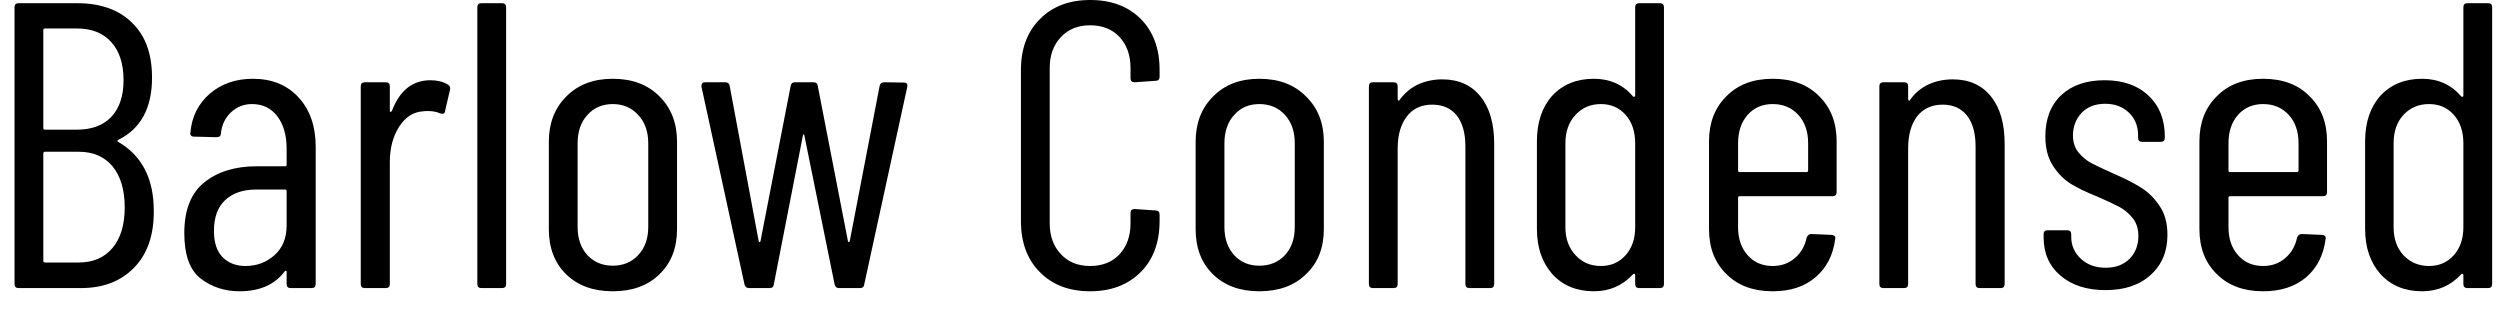 <svg width="86" height="11" viewBox="0 0 86 11" fill="none" xmlns="http://www.w3.org/2000/svg">
<path d="M5.29 7.25C5.297 8.09 5.07 8.743 4.61 9.21C4.157 9.677 3.547 9.91 2.78 9.91H0.64C0.547 9.91 0.5 9.863 0.5 9.77V0.25C0.5 0.157 0.547 0.11 0.64 0.11H2.65C3.457 0.11 4.087 0.333 4.54 0.78C5 1.22 5.23 1.85 5.23 2.67C5.23 3.717 4.843 4.43 4.07 4.81C4.05 4.823 4.04 4.833 4.04 4.84C4.04 4.853 4.043 4.863 4.05 4.87C4.877 5.343 5.29 6.137 5.29 7.25ZM1.55 0.98C1.51 0.98 1.49 0.997 1.49 1.03V4.41C1.49 4.443 1.51 4.46 1.55 4.46H2.65C3.157 4.46 3.55 4.313 3.83 4.02C4.11 3.72 4.25 3.3 4.25 2.76C4.25 2.2 4.11 1.763 3.83 1.45C3.55 1.137 3.157 0.98 2.65 0.98H1.55ZM2.71 9.03C3.203 9.03 3.59 8.863 3.87 8.53C4.15 8.197 4.29 7.733 4.29 7.14C4.29 6.533 4.15 6.06 3.87 5.72C3.59 5.387 3.203 5.22 2.71 5.22H1.55C1.51 5.22 1.49 5.24 1.49 5.28V8.97C1.49 9.01 1.51 9.03 1.55 9.03H2.71ZM8.7 2.71C9.353 2.71 9.877 2.923 10.27 3.35C10.663 3.777 10.86 4.343 10.86 5.05V9.77C10.86 9.863 10.813 9.91 10.72 9.91H10C9.907 9.91 9.86 9.863 9.86 9.77V9.35C9.86 9.33 9.853 9.317 9.84 9.31C9.827 9.31 9.81 9.32 9.79 9.34C9.45 9.793 8.933 10.02 8.24 10.02C7.727 10.02 7.28 9.873 6.9 9.58C6.527 9.287 6.34 8.767 6.34 8.02C6.34 7.227 6.567 6.647 7.02 6.28C7.48 5.907 8.083 5.72 8.83 5.72H9.81C9.843 5.72 9.86 5.703 9.86 5.67V5.12C9.86 4.653 9.753 4.28 9.54 4C9.327 3.72 9.037 3.58 8.67 3.58C8.39 3.58 8.15 3.673 7.95 3.86C7.75 4.047 7.633 4.287 7.6 4.58C7.6 4.673 7.553 4.72 7.46 4.72L6.67 4.7C6.623 4.7 6.59 4.687 6.57 4.66C6.543 4.633 6.537 4.6 6.55 4.56C6.597 4.013 6.82 3.567 7.22 3.22C7.62 2.88 8.113 2.71 8.7 2.71ZM8.45 9.15C8.83 9.15 9.16 9.027 9.44 8.78C9.72 8.533 9.86 8.19 9.86 7.75V6.58C9.86 6.54 9.843 6.52 9.81 6.52H8.81C8.363 6.52 8.01 6.64 7.75 6.88C7.49 7.12 7.36 7.473 7.36 7.94C7.36 8.347 7.46 8.65 7.66 8.85C7.86 9.05 8.123 9.15 8.45 9.15ZM14.81 2.76C15.043 2.76 15.243 2.81 15.41 2.91C15.477 2.95 15.5 3.01 15.48 3.09L15.31 3.82C15.303 3.907 15.247 3.933 15.14 3.9C15.027 3.847 14.887 3.82 14.72 3.82C14.647 3.82 14.59 3.823 14.55 3.83C14.217 3.85 13.943 4.027 13.73 4.36C13.517 4.693 13.41 5.097 13.41 5.57V9.77C13.41 9.863 13.363 9.91 13.27 9.91H12.55C12.457 9.91 12.41 9.863 12.41 9.77V2.97C12.41 2.877 12.457 2.83 12.55 2.83H13.27C13.363 2.83 13.41 2.877 13.41 2.97V3.81C13.41 3.837 13.417 3.85 13.43 3.85C13.443 3.85 13.46 3.84 13.48 3.82C13.747 3.113 14.19 2.76 14.81 2.76ZM16.56 9.91C16.467 9.91 16.42 9.863 16.42 9.77V0.25C16.42 0.157 16.467 0.11 16.56 0.11H17.27C17.363 0.11 17.41 0.157 17.41 0.25V9.77C17.41 9.863 17.363 9.91 17.27 9.91H16.56ZM21.08 10.02C20.407 10.02 19.87 9.823 19.47 9.43C19.077 9.043 18.88 8.527 18.88 7.88V4.87C18.88 4.237 19.08 3.72 19.48 3.32C19.88 2.913 20.413 2.71 21.08 2.71C21.753 2.71 22.29 2.913 22.69 3.32C23.09 3.72 23.29 4.237 23.29 4.87V7.88C23.29 8.527 23.09 9.043 22.69 9.43C22.29 9.823 21.753 10.02 21.08 10.02ZM21.08 9.14C21.433 9.14 21.723 9.02 21.95 8.78C22.183 8.533 22.3 8.21 22.3 7.81V4.93C22.3 4.523 22.183 4.197 21.95 3.95C21.723 3.703 21.433 3.58 21.08 3.58C20.727 3.58 20.437 3.703 20.21 3.95C19.983 4.197 19.87 4.523 19.87 4.93V7.81C19.87 8.21 19.983 8.533 20.21 8.78C20.437 9.02 20.727 9.14 21.08 9.14ZM25.77 9.91C25.683 9.91 25.63 9.867 25.61 9.78L24.13 2.98V2.95C24.13 2.87 24.173 2.83 24.26 2.83H24.94C25.033 2.83 25.087 2.87 25.1 2.95L26.1 8.3C26.113 8.32 26.123 8.33 26.13 8.33C26.143 8.33 26.153 8.32 26.16 8.3L27.2 2.95C27.213 2.87 27.263 2.83 27.35 2.83H27.98C28.073 2.83 28.123 2.87 28.13 2.95L29.17 8.3C29.177 8.32 29.187 8.33 29.2 8.33C29.207 8.33 29.217 8.32 29.23 8.3L30.26 2.95C30.28 2.87 30.333 2.83 30.42 2.83L31.09 2.84C31.19 2.84 31.23 2.89 31.21 2.99L29.73 9.78C29.723 9.867 29.673 9.91 29.58 9.91H28.86C28.78 9.91 28.73 9.867 28.71 9.78L27.67 4.66C27.663 4.633 27.653 4.62 27.64 4.62C27.633 4.62 27.627 4.633 27.62 4.66L26.62 9.78C26.613 9.867 26.563 9.91 26.47 9.91H25.77ZM37.5 10.02C36.78 10.02 36.203 9.8 35.77 9.36C35.337 8.927 35.12 8.34 35.12 7.6V2.41C35.12 1.677 35.337 1.093 35.77 0.66C36.203 0.22 36.78 0 37.5 0C38.227 0 38.807 0.217 39.24 0.65C39.673 1.083 39.89 1.67 39.89 2.41V2.64C39.89 2.733 39.843 2.78 39.75 2.78L39.03 2.83C38.937 2.83 38.89 2.783 38.89 2.69V2.34C38.89 1.9 38.763 1.543 38.51 1.27C38.257 1.003 37.92 0.87 37.5 0.87C37.087 0.87 36.753 1.003 36.5 1.27C36.24 1.543 36.11 1.9 36.11 2.34V7.68C36.11 8.12 36.24 8.477 36.5 8.75C36.753 9.017 37.087 9.15 37.5 9.15C37.92 9.15 38.257 9.017 38.51 8.75C38.763 8.477 38.89 8.12 38.89 7.68V7.33C38.89 7.237 38.937 7.19 39.03 7.19L39.75 7.24C39.843 7.24 39.89 7.287 39.89 7.38V7.6C39.89 8.34 39.673 8.927 39.24 9.36C38.8 9.8 38.22 10.02 37.5 10.02ZM43.32 10.02C42.653 10.02 42.12 9.823 41.72 9.43C41.327 9.043 41.13 8.527 41.13 7.88V4.87C41.13 4.237 41.33 3.72 41.73 3.32C42.13 2.913 42.66 2.71 43.32 2.71C43.993 2.71 44.53 2.913 44.93 3.32C45.337 3.72 45.54 4.237 45.54 4.87V7.88C45.54 8.527 45.337 9.043 44.93 9.43C44.53 9.823 43.993 10.02 43.32 10.02ZM43.32 9.14C43.68 9.14 43.973 9.02 44.2 8.78C44.427 8.533 44.54 8.21 44.54 7.81V4.93C44.54 4.523 44.427 4.197 44.2 3.95C43.973 3.703 43.68 3.58 43.32 3.58C42.967 3.58 42.68 3.703 42.46 3.95C42.233 4.197 42.12 4.523 42.12 4.93V7.81C42.12 8.21 42.233 8.533 42.46 8.78C42.68 9.02 42.967 9.14 43.32 9.14ZM49.61 2.73C50.177 2.73 50.617 2.927 50.93 3.32C51.243 3.707 51.4 4.25 51.4 4.95V9.77C51.4 9.863 51.353 9.91 51.26 9.91H50.55C50.457 9.91 50.41 9.863 50.41 9.77V5.04C50.41 4.58 50.31 4.223 50.11 3.97C49.91 3.723 49.63 3.6 49.27 3.6C48.897 3.6 48.607 3.733 48.4 4C48.187 4.273 48.08 4.643 48.08 5.11V9.77C48.08 9.863 48.033 9.91 47.94 9.91H47.23C47.137 9.91 47.09 9.863 47.09 9.77V2.97C47.09 2.877 47.137 2.83 47.23 2.83H47.94C48.033 2.83 48.08 2.877 48.08 2.97V3.41C48.08 3.43 48.09 3.447 48.11 3.46C48.13 3.467 48.143 3.457 48.15 3.43C48.323 3.197 48.537 3.02 48.79 2.9C49.05 2.787 49.323 2.73 49.61 2.73ZM56.25 0.25C56.25 0.157 56.297 0.11 56.39 0.11H57.1C57.193 0.11 57.24 0.157 57.24 0.25V9.77C57.24 9.863 57.193 9.91 57.1 9.91H56.39C56.297 9.91 56.25 9.863 56.25 9.77V9.46C56.25 9.44 56.24 9.427 56.22 9.42C56.207 9.413 56.193 9.417 56.18 9.43C55.82 9.823 55.37 10.02 54.83 10.02C54.237 10.02 53.76 9.823 53.4 9.43C53.047 9.03 52.87 8.513 52.87 7.88V4.86C52.87 4.207 53.047 3.683 53.4 3.29C53.76 2.903 54.237 2.71 54.83 2.71C55.383 2.71 55.833 2.913 56.18 3.32C56.193 3.333 56.207 3.337 56.22 3.33C56.24 3.323 56.25 3.31 56.25 3.29V0.25ZM55.07 9.15C55.417 9.15 55.7 9.027 55.92 8.78C56.14 8.533 56.25 8.213 56.25 7.82V4.93C56.25 4.523 56.14 4.197 55.92 3.95C55.7 3.703 55.417 3.58 55.07 3.58C54.717 3.58 54.427 3.703 54.2 3.95C53.967 4.197 53.85 4.523 53.85 4.93V7.82C53.85 8.213 53.967 8.533 54.2 8.78C54.427 9.027 54.717 9.15 55.07 9.15ZM63.18 6.61C63.18 6.703 63.133 6.75 63.04 6.75H59.84C59.807 6.75 59.79 6.767 59.79 6.8V7.82C59.79 8.213 59.9 8.533 60.12 8.78C60.34 9.027 60.627 9.15 60.98 9.15C61.28 9.15 61.533 9.06 61.74 8.88C61.953 8.7 62.09 8.463 62.15 8.17C62.183 8.09 62.237 8.05 62.31 8.05L63.01 8.08C63.043 8.08 63.077 8.093 63.11 8.12C63.137 8.147 63.143 8.183 63.13 8.23C63.057 8.783 62.83 9.22 62.45 9.54C62.077 9.86 61.587 10.02 60.98 10.02C60.313 10.02 59.783 9.823 59.39 9.43C58.99 9.043 58.79 8.527 58.79 7.88V4.86C58.79 4.22 58.99 3.703 59.39 3.31C59.783 2.91 60.313 2.71 60.98 2.71C61.653 2.71 62.187 2.91 62.58 3.31C62.98 3.703 63.18 4.22 63.18 4.86V6.61ZM60.98 3.58C60.627 3.58 60.34 3.703 60.12 3.95C59.9 4.197 59.79 4.523 59.79 4.93V5.86C59.79 5.9 59.807 5.92 59.84 5.92H62.14C62.18 5.92 62.2 5.9 62.2 5.86V4.93C62.2 4.523 62.087 4.197 61.86 3.95C61.633 3.703 61.34 3.58 60.98 3.58ZM67.17 2.73C67.737 2.73 68.177 2.927 68.49 3.32C68.803 3.707 68.96 4.25 68.96 4.95V9.77C68.96 9.863 68.913 9.91 68.82 9.91H68.1C68.007 9.91 67.96 9.863 67.96 9.77V5.04C67.96 4.58 67.86 4.223 67.66 3.97C67.46 3.723 67.183 3.6 66.83 3.6C66.457 3.6 66.163 3.733 65.95 4C65.743 4.273 65.64 4.643 65.64 5.11V9.77C65.64 9.863 65.593 9.91 65.5 9.91H64.79C64.697 9.91 64.65 9.863 64.65 9.77V2.97C64.65 2.877 64.697 2.83 64.79 2.83H65.5C65.593 2.83 65.64 2.877 65.64 2.97V3.41C65.64 3.43 65.65 3.447 65.67 3.46C65.69 3.467 65.703 3.457 65.71 3.43C65.877 3.197 66.09 3.02 66.35 2.9C66.603 2.787 66.877 2.73 67.17 2.73ZM72.43 9.98C71.783 9.98 71.267 9.813 70.88 9.48C70.493 9.153 70.3 8.713 70.3 8.16V8.06C70.3 7.967 70.347 7.92 70.44 7.92H71.11C71.203 7.92 71.25 7.967 71.25 8.06V8.15C71.25 8.443 71.36 8.693 71.58 8.9C71.8 9.107 72.087 9.21 72.44 9.21C72.78 9.21 73.053 9.107 73.26 8.9C73.46 8.693 73.56 8.433 73.56 8.12C73.56 7.873 73.497 7.67 73.37 7.51C73.237 7.343 73.083 7.213 72.91 7.12C72.737 7.027 72.48 6.907 72.14 6.76C71.773 6.613 71.47 6.467 71.23 6.32C70.997 6.173 70.793 5.967 70.62 5.7C70.447 5.433 70.36 5.097 70.36 4.69C70.36 4.09 70.543 3.617 70.91 3.27C71.277 2.93 71.773 2.76 72.4 2.76C73.033 2.76 73.537 2.937 73.91 3.29C74.283 3.643 74.47 4.113 74.47 4.7V4.74C74.47 4.833 74.423 4.88 74.33 4.88H73.69C73.597 4.88 73.55 4.833 73.55 4.74V4.66C73.55 4.34 73.447 4.08 73.24 3.88C73.027 3.673 72.753 3.57 72.42 3.57C72.08 3.57 71.81 3.673 71.61 3.88C71.41 4.093 71.31 4.353 71.31 4.66C71.31 4.887 71.37 5.077 71.49 5.23C71.61 5.383 71.76 5.51 71.94 5.61C72.12 5.703 72.367 5.82 72.68 5.96C73.067 6.127 73.383 6.287 73.63 6.44C73.877 6.587 74.093 6.797 74.28 7.07C74.467 7.337 74.56 7.673 74.56 8.08C74.56 8.653 74.367 9.113 73.98 9.46C73.6 9.807 73.083 9.98 72.43 9.98ZM80.05 6.61C80.05 6.703 80.003 6.75 79.91 6.75H76.71C76.677 6.75 76.66 6.767 76.66 6.8V7.82C76.66 8.213 76.77 8.533 76.99 8.78C77.21 9.027 77.497 9.15 77.85 9.15C78.15 9.15 78.403 9.06 78.61 8.88C78.823 8.7 78.96 8.463 79.02 8.17C79.053 8.09 79.107 8.05 79.18 8.05L79.88 8.08C79.913 8.08 79.947 8.093 79.98 8.12C80.007 8.147 80.013 8.183 80 8.23C79.927 8.783 79.703 9.22 79.33 9.54C78.95 9.86 78.457 10.02 77.85 10.02C77.183 10.02 76.653 9.823 76.26 9.43C75.86 9.043 75.66 8.527 75.66 7.88V4.86C75.66 4.22 75.86 3.703 76.26 3.31C76.653 2.91 77.183 2.71 77.85 2.71C78.523 2.71 79.057 2.91 79.45 3.31C79.85 3.703 80.05 4.22 80.05 4.86V6.61ZM77.85 3.58C77.497 3.58 77.21 3.703 76.99 3.95C76.77 4.197 76.66 4.523 76.66 4.93V5.86C76.66 5.9 76.677 5.92 76.71 5.92H79.01C79.05 5.92 79.07 5.9 79.07 5.86V4.93C79.07 4.523 78.957 4.197 78.73 3.95C78.503 3.703 78.21 3.58 77.85 3.58ZM84.74 0.25C84.74 0.157 84.787 0.11 84.88 0.11H85.59C85.683 0.11 85.73 0.157 85.73 0.25V9.77C85.73 9.863 85.683 9.91 85.59 9.91H84.88C84.787 9.91 84.74 9.863 84.74 9.77V9.46C84.74 9.44 84.73 9.427 84.71 9.42C84.697 9.413 84.683 9.417 84.67 9.43C84.31 9.823 83.86 10.02 83.32 10.02C82.727 10.02 82.25 9.823 81.89 9.43C81.537 9.03 81.36 8.513 81.36 7.88V4.86C81.36 4.207 81.537 3.683 81.89 3.29C82.25 2.903 82.727 2.71 83.32 2.71C83.873 2.71 84.323 2.913 84.67 3.32C84.683 3.333 84.697 3.337 84.71 3.33C84.73 3.323 84.74 3.31 84.74 3.29V0.25ZM83.56 9.15C83.907 9.15 84.19 9.027 84.41 8.78C84.63 8.533 84.74 8.213 84.74 7.82V4.93C84.74 4.523 84.63 4.197 84.41 3.95C84.19 3.703 83.907 3.58 83.56 3.58C83.207 3.58 82.913 3.703 82.68 3.95C82.453 4.197 82.34 4.523 82.34 4.93V7.82C82.34 8.213 82.453 8.533 82.68 8.78C82.913 9.027 83.207 9.15 83.56 9.15Z" fill="black"/>
</svg>
